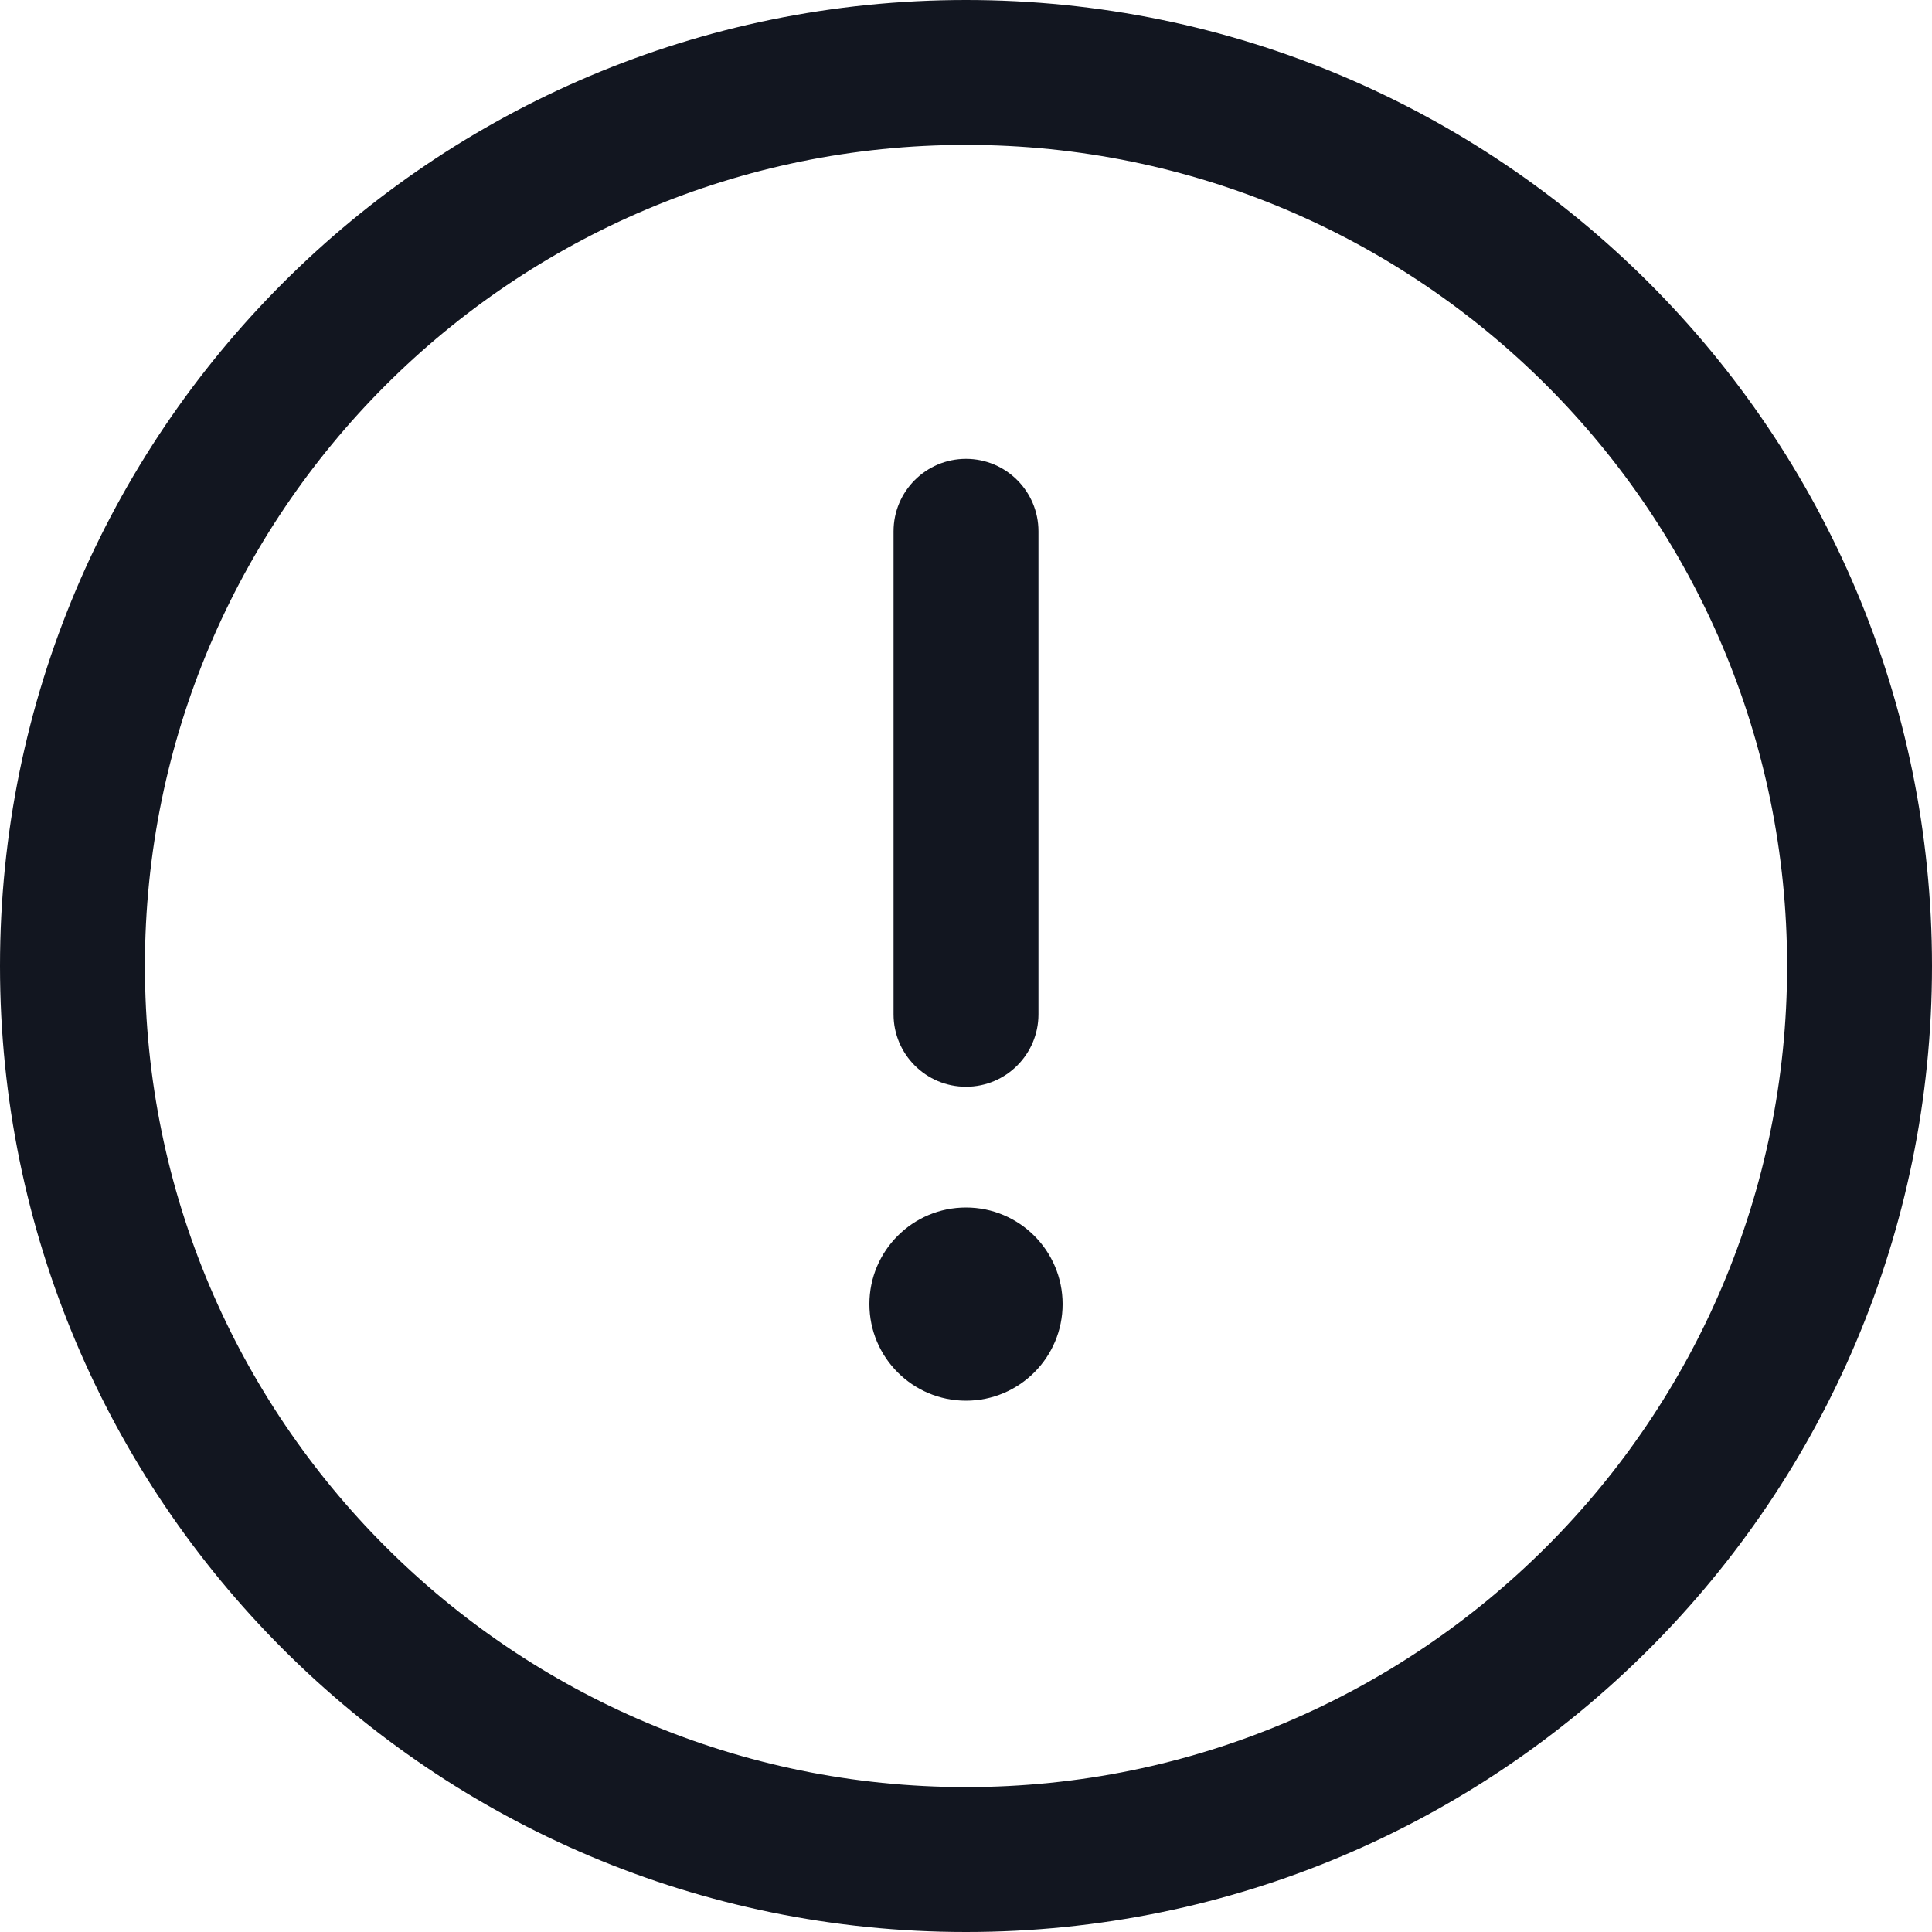 <svg width="20" height="20" viewBox="0 0 20 20" fill="none" xmlns="http://www.w3.org/2000/svg">
<g clip-path="url(#clip0_699_233)">
<path d="M10 4.75C10.414 4.75 10.75 5.086 10.75 5.5V10.5C10.75 10.914 10.414 11.25 10 11.25C9.586 11.25 9.25 10.914 9.25 10.5V5.5C9.25 5.086 9.586 4.75 10 4.75Z" fill="#121620"/>
<path d="M11 13.5C11 14.052 10.552 14.5 10 14.5C9.448 14.5 9 14.052 9 13.5C9 12.948 9.448 12.5 10 12.5C10.552 12.5 11 12.948 11 13.5Z" fill="#121620"/>
<path fill-rule="evenodd" clip-rule="evenodd" d="M20 10C20 15.523 15.523 20 10 20C4.477 20 0 15.523 0 10C0 4.477 4.477 0 10 0C15.523 0 20 4.477 20 10ZM10 18.5C14.694 18.5 18.5 14.694 18.5 10C18.5 5.306 14.694 1.5 10 1.5C5.306 1.5 1.5 5.306 1.5 10C1.5 14.694 5.306 18.5 10 18.5Z" fill="#121620"/>
</g>
<defs>
<clipPath id="clip0_699_233">
<rect width="20" height="20" fill="white"/>
</clipPath>
</defs>
</svg>
